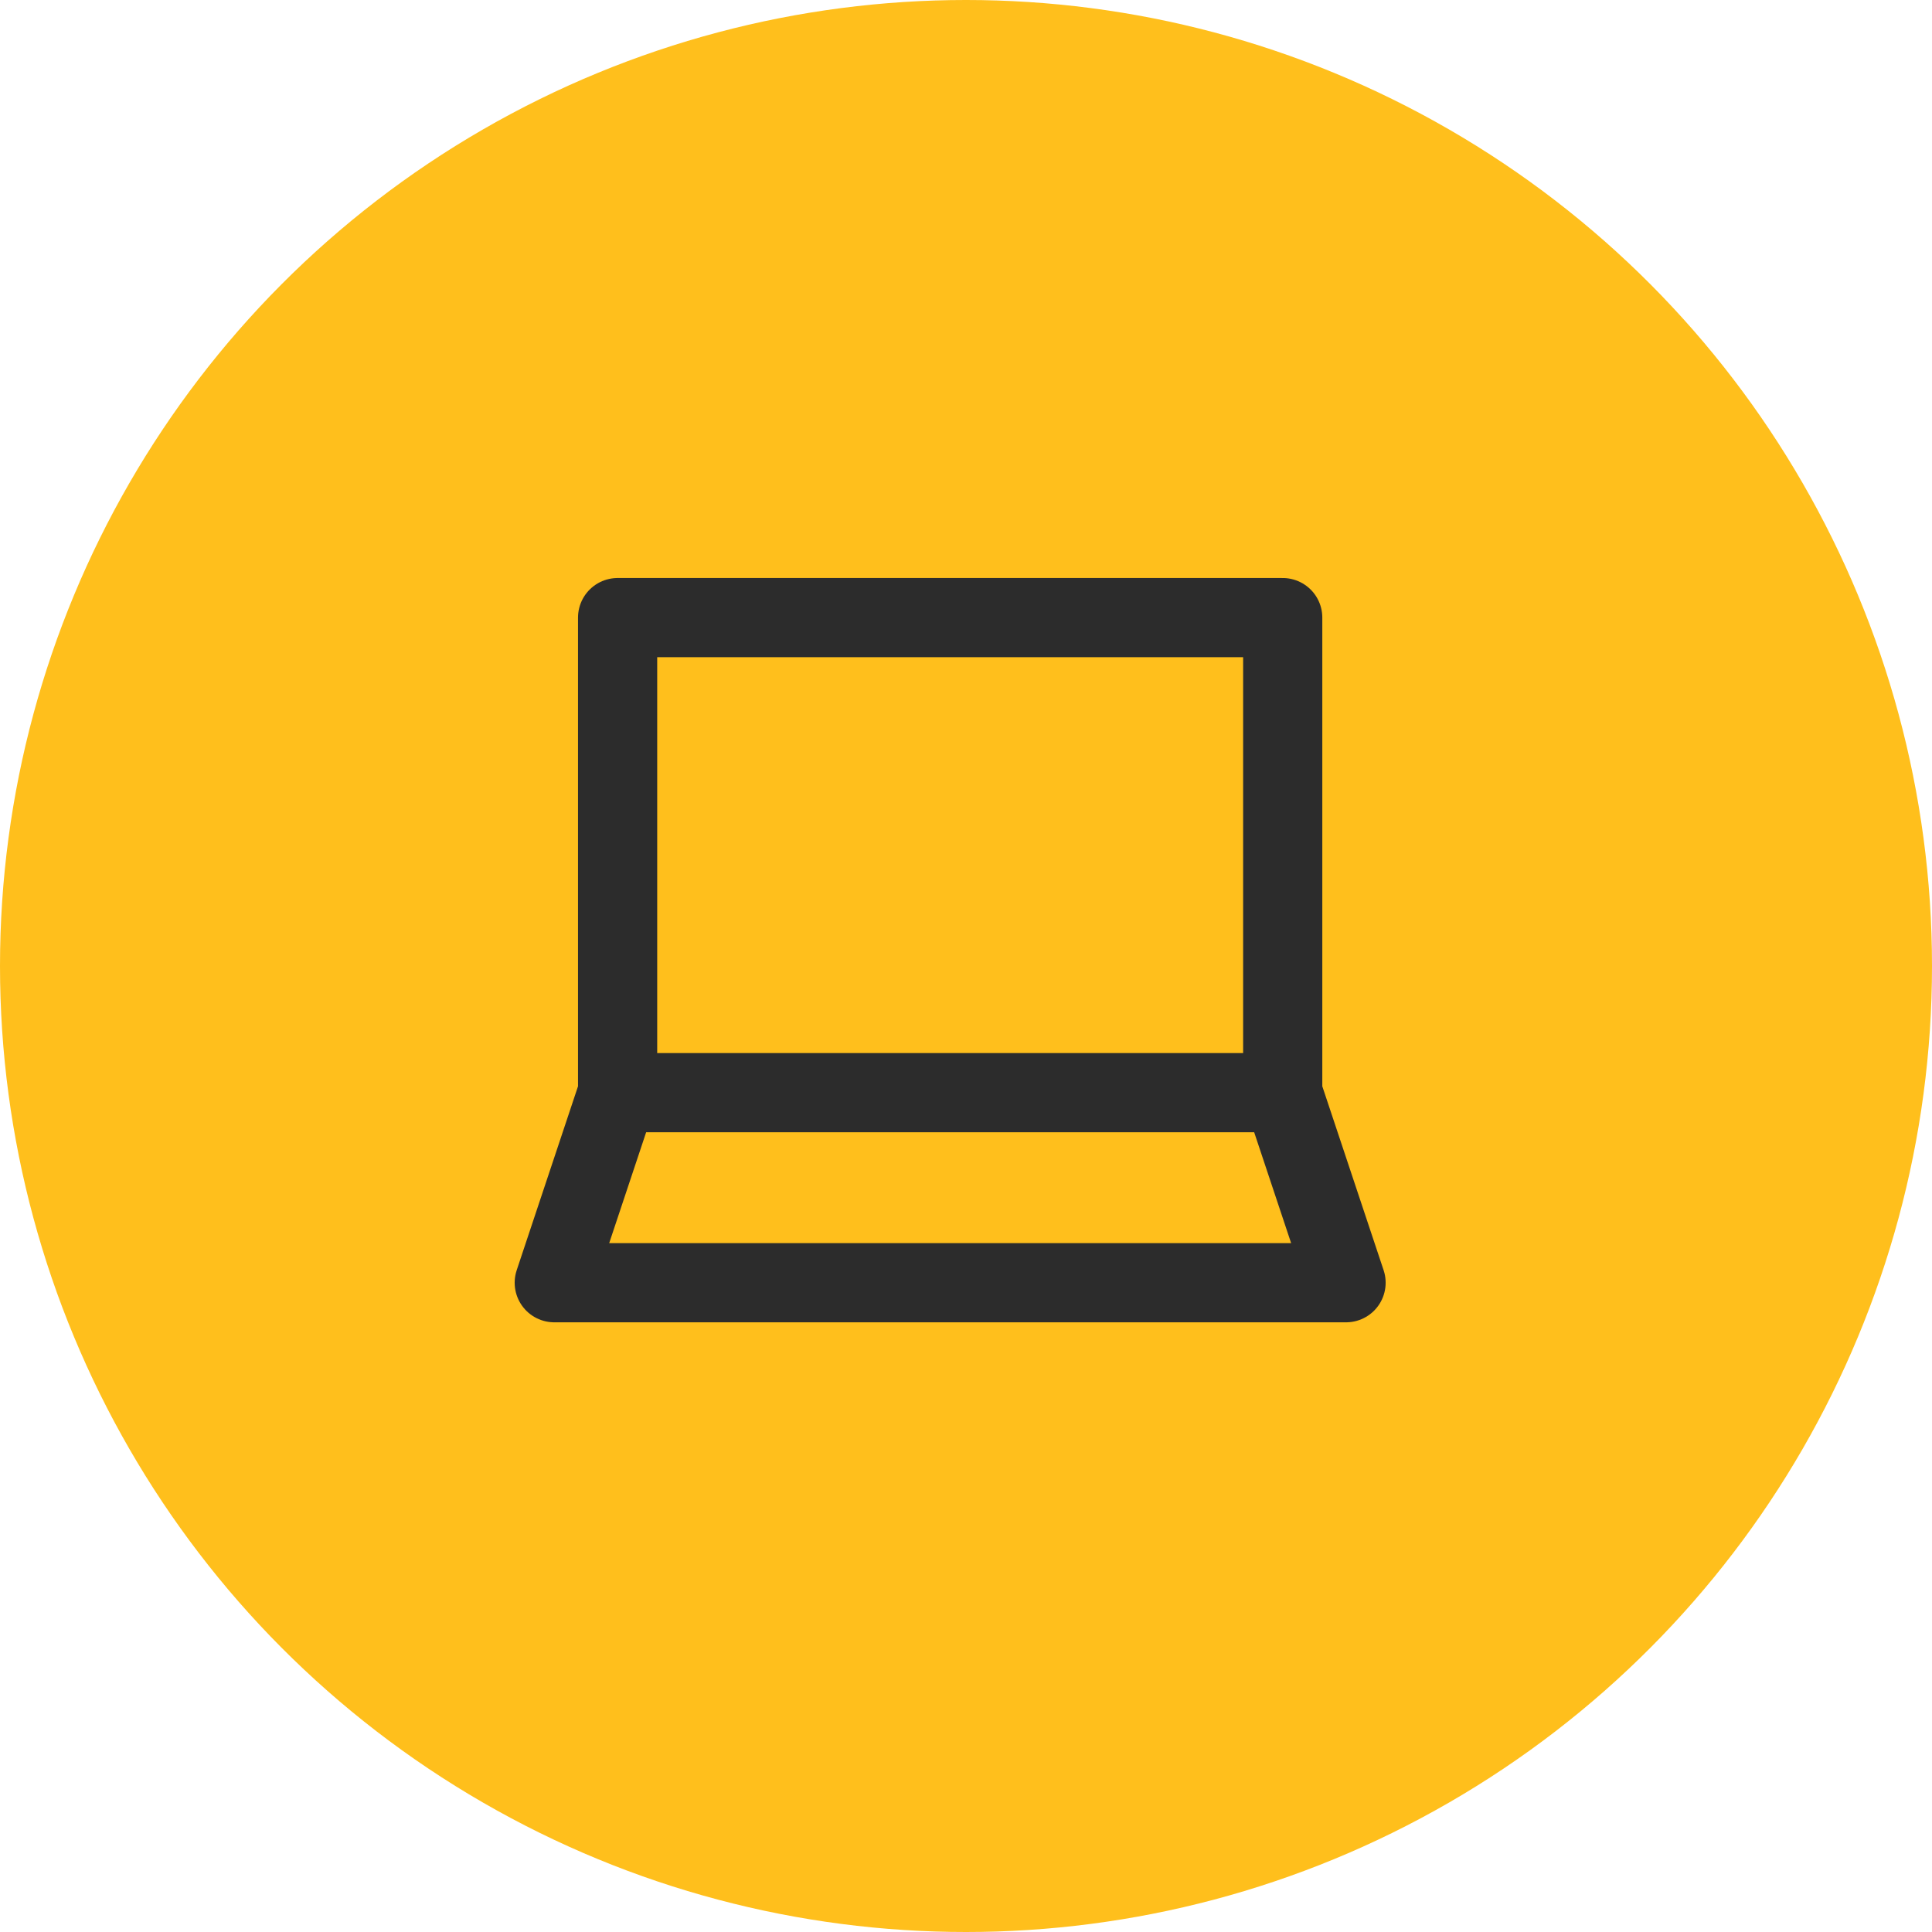 <svg width="131" height="131" viewBox="0 0 131 131" fill="none" xmlns="http://www.w3.org/2000/svg">
<circle cx="65.5" cy="65.5" r="65.5" fill="#FFBF1C"/>
<path d="M86.975 74.09V41.877H41.877V74.09M86.975 74.09H41.877M86.975 74.09L91.27 86.975H37.582L41.877 74.09" stroke="#2C2C2C" stroke-width="5.369" stroke-linecap="round" stroke-linejoin="round"/>
</svg>
